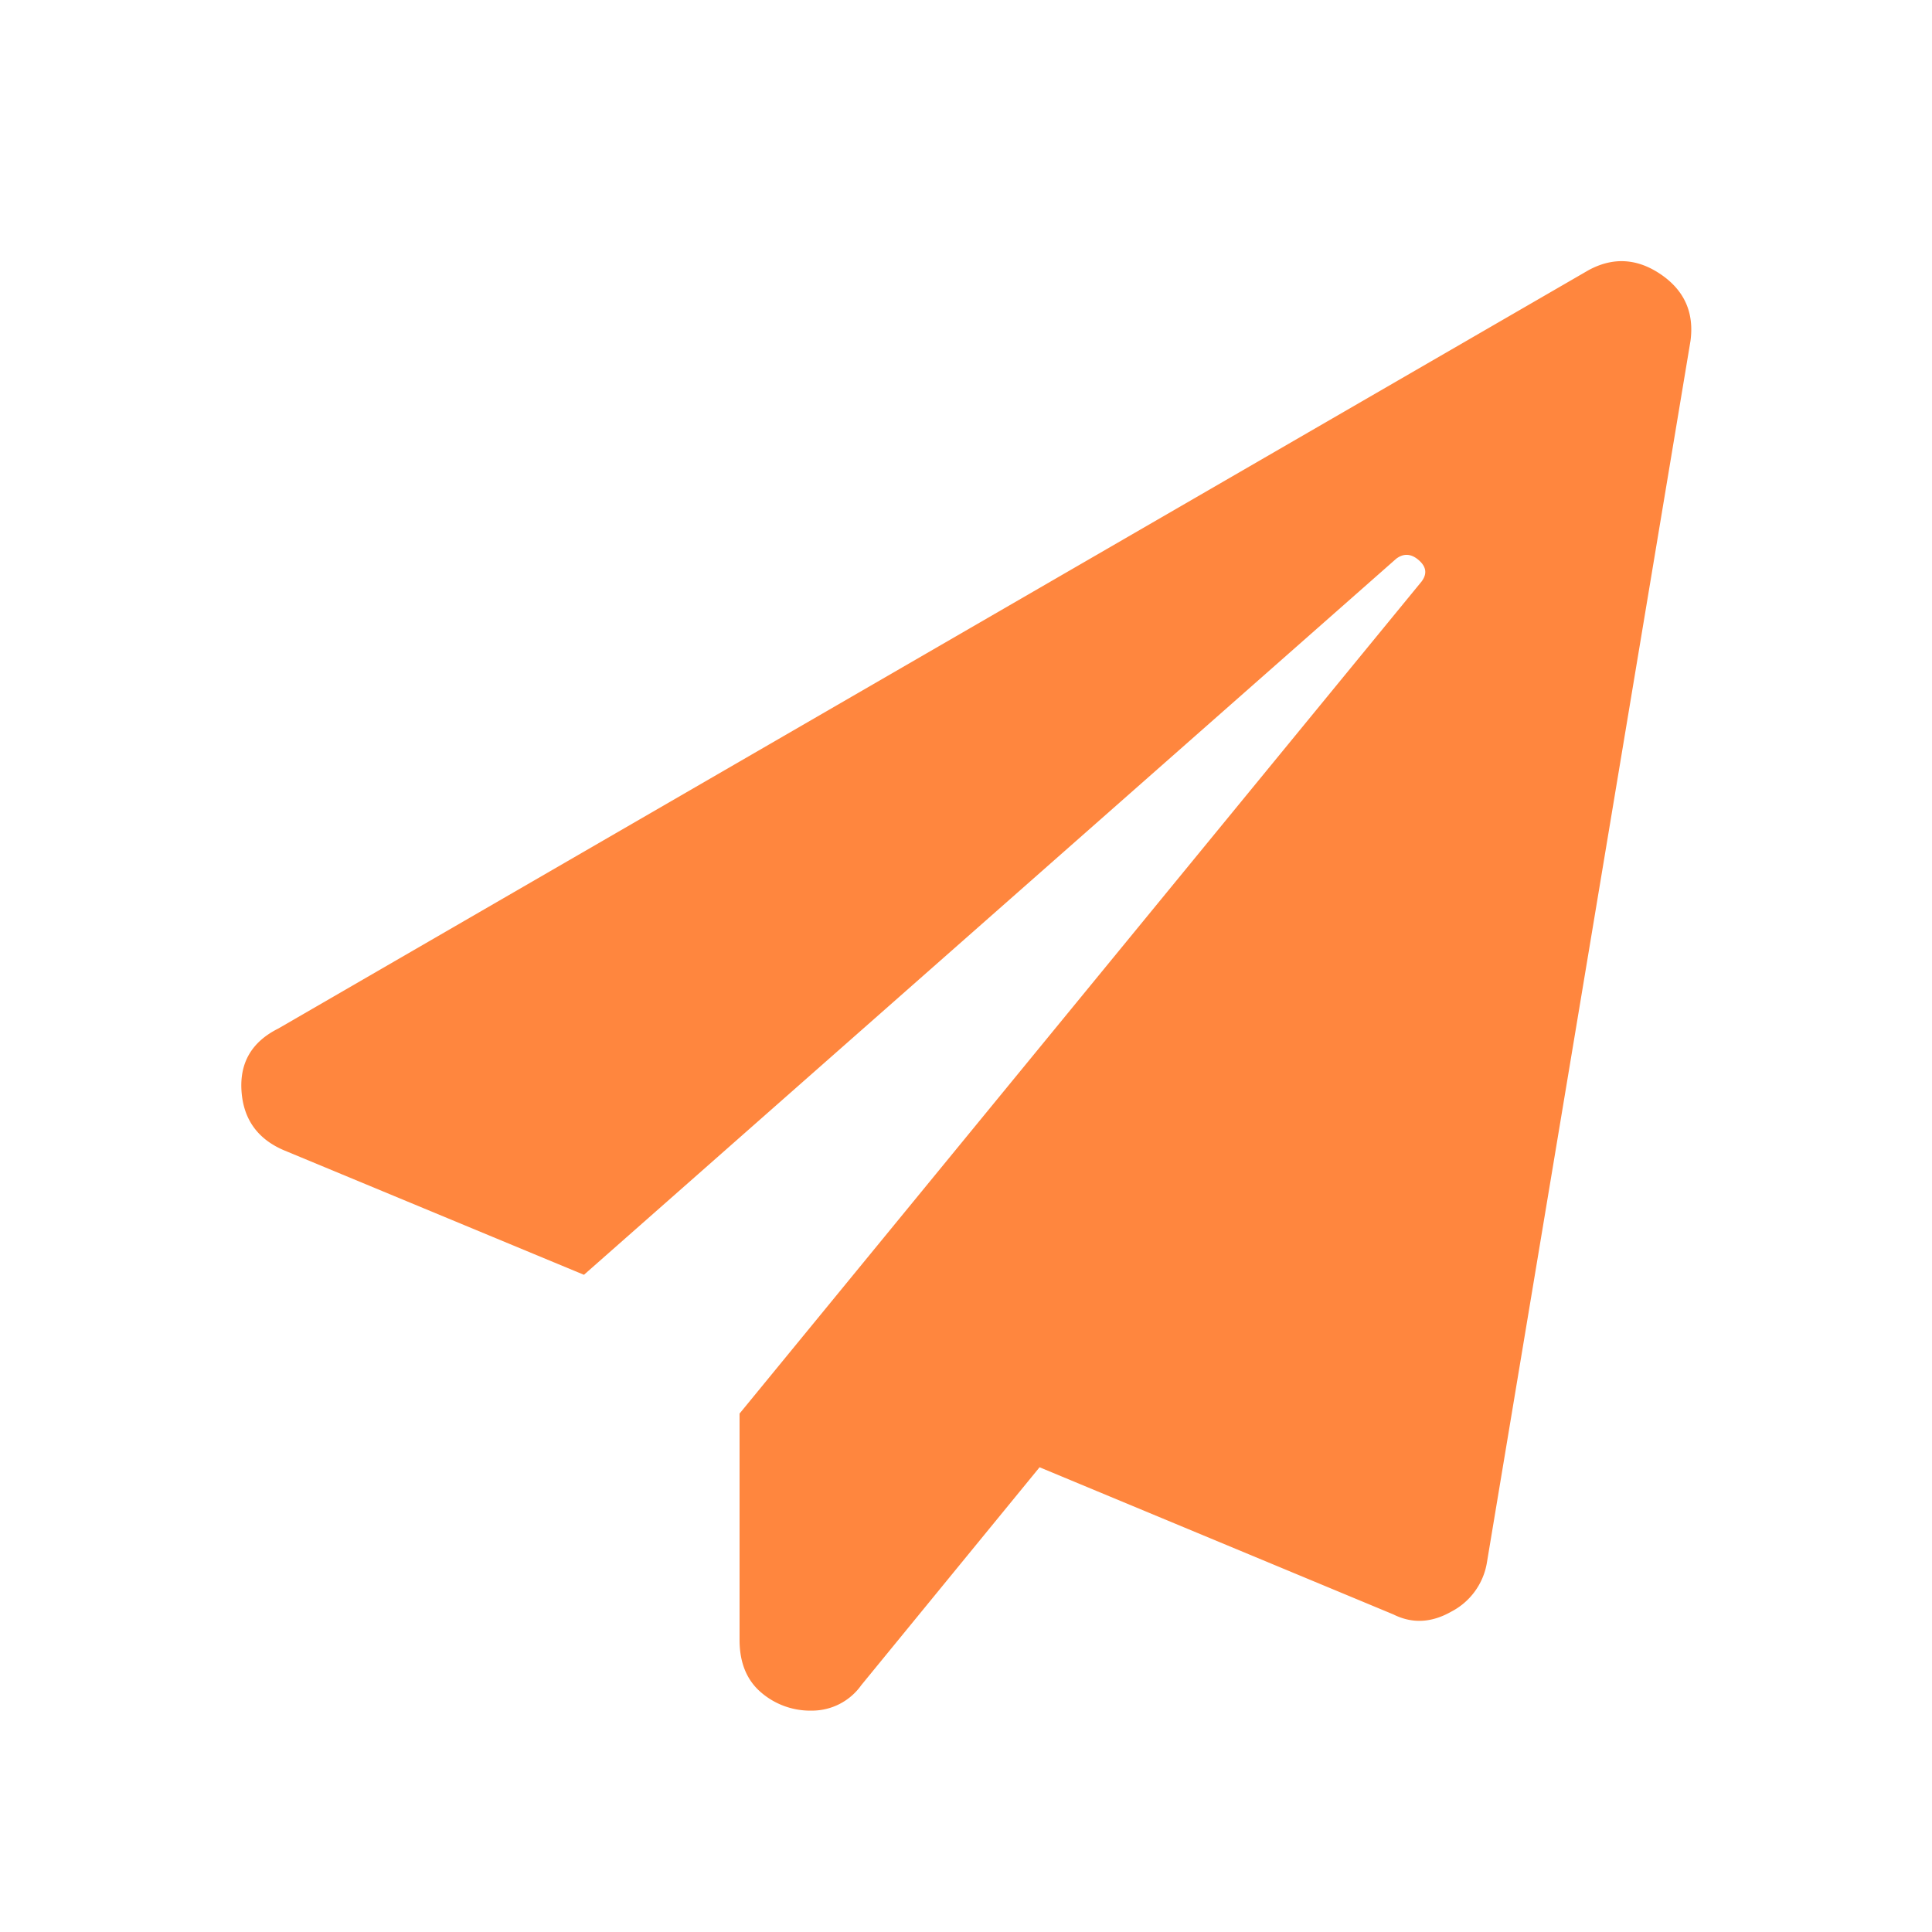 <svg xmlns="http://www.w3.org/2000/svg" width="24" height="24" viewBox="0 0 24 24">
    <path fill="#FF863E" fill-rule="nonzero" d="M19.734 3.356c.305-.165.604-.147.897.052.293.2.416.475.369.826l-2.531 15.188a.84.84 0 0 1-.44.598c-.246.14-.486.152-.72.035l-4.395-1.828-2.215 2.707a.75.75 0 0 1-.615.316.934.934 0 0 1-.633-.229c-.176-.152-.264-.369-.264-.65V17.56L17.66 7.223c.07-.094.059-.182-.035-.264-.094-.082-.188-.088-.281-.018l-10.09 8.895-3.727-1.547c-.328-.14-.504-.387-.527-.738-.023-.352.129-.61.457-.774l16.277-9.421z"/>
</svg>
